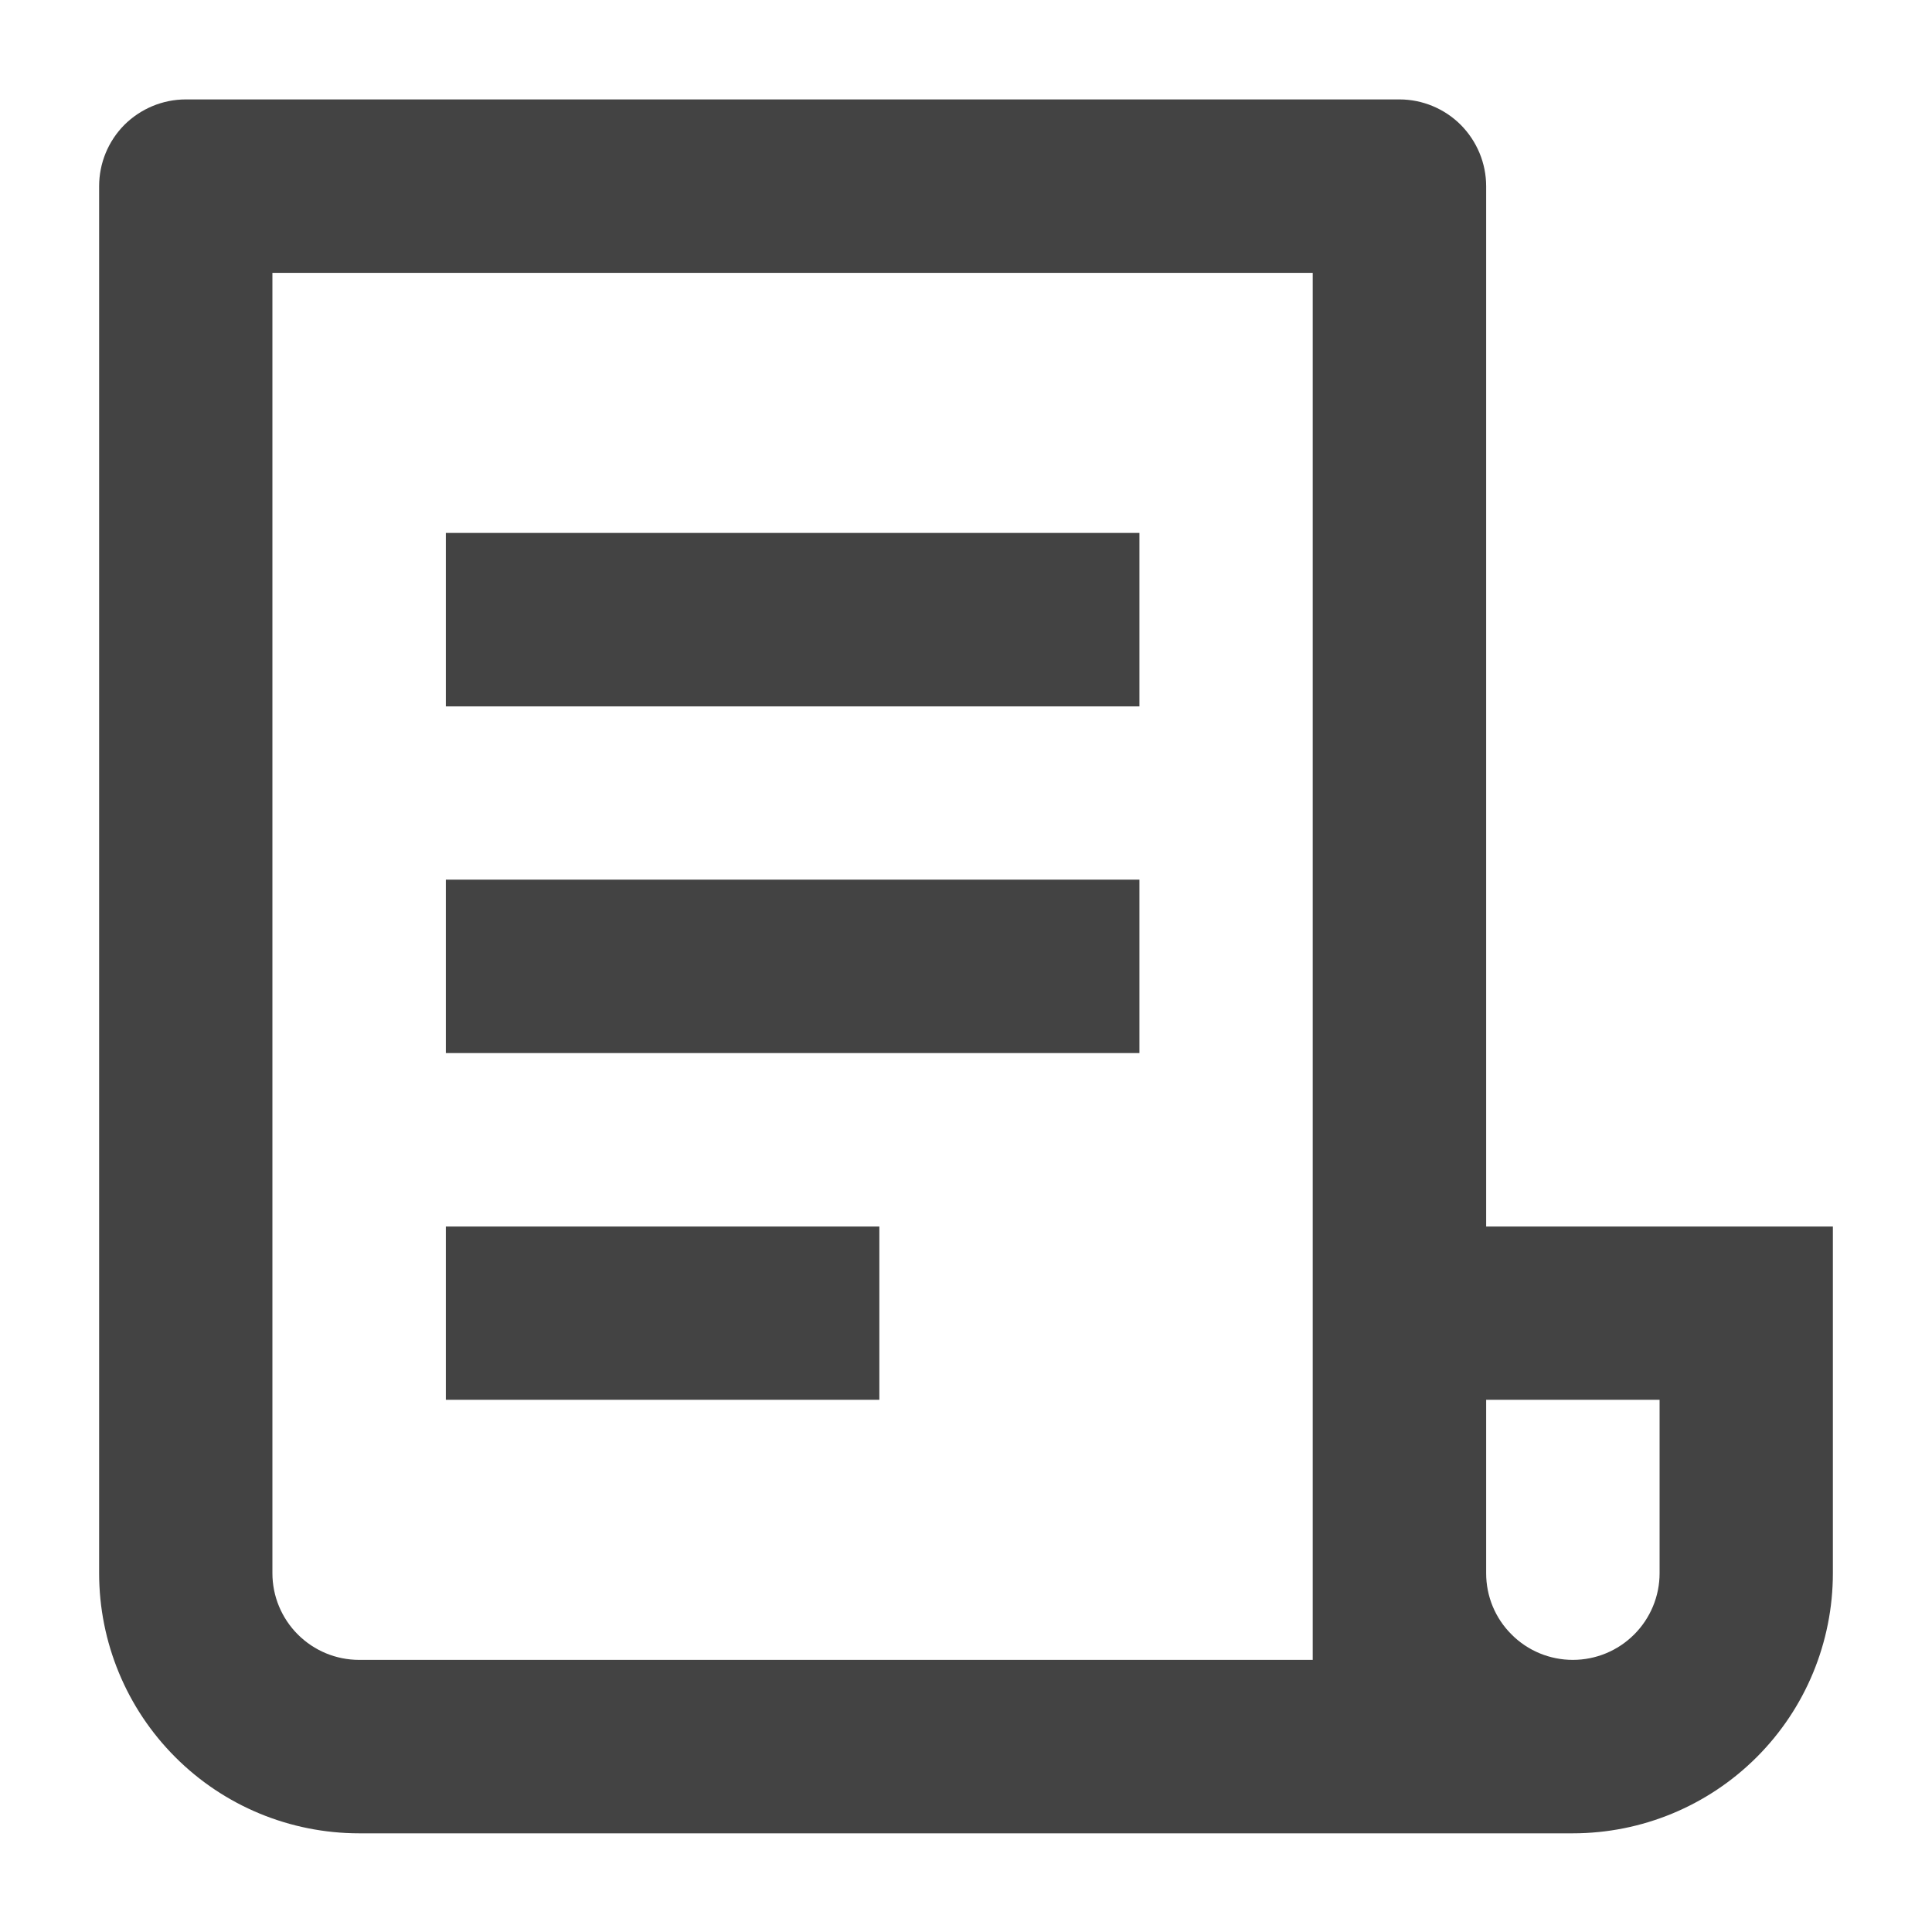 <svg width="16" height="16" viewBox="0 0 12 13" fill="none" xmlns="http://www.w3.org/2000/svg">
<path d="M10.083 12.336H1.917C1.452 12.336 1.007 12.152 0.679 11.823C0.351 11.495 0.167 11.05 0.167 10.586V1.253C0.167 1.098 0.228 0.95 0.337 0.84C0.447 0.731 0.595 0.669 0.75 0.669H8.917C9.071 0.669 9.22 0.731 9.329 0.84C9.438 0.95 9.5 1.098 9.5 1.253V8.253H11.833V10.586C11.833 11.05 11.649 11.495 11.321 11.823C10.992 12.152 10.547 12.336 10.083 12.336ZM9.5 9.419V10.586C9.5 10.741 9.561 10.889 9.671 10.998C9.78 11.108 9.929 11.169 10.083 11.169C10.238 11.169 10.386 11.108 10.496 10.998C10.605 10.889 10.667 10.741 10.667 10.586V9.419H9.5ZM8.333 11.169V1.836H1.333V10.586C1.333 10.741 1.395 10.889 1.504 10.998C1.614 11.108 1.762 11.169 1.917 11.169H8.333ZM2.5 3.586H7.167V4.753H2.5V3.586ZM2.5 5.919H7.167V7.086H2.5V5.919ZM2.5 8.253H5.417V9.419H2.5V8.253Z" fill="#434343"/>
</svg>
